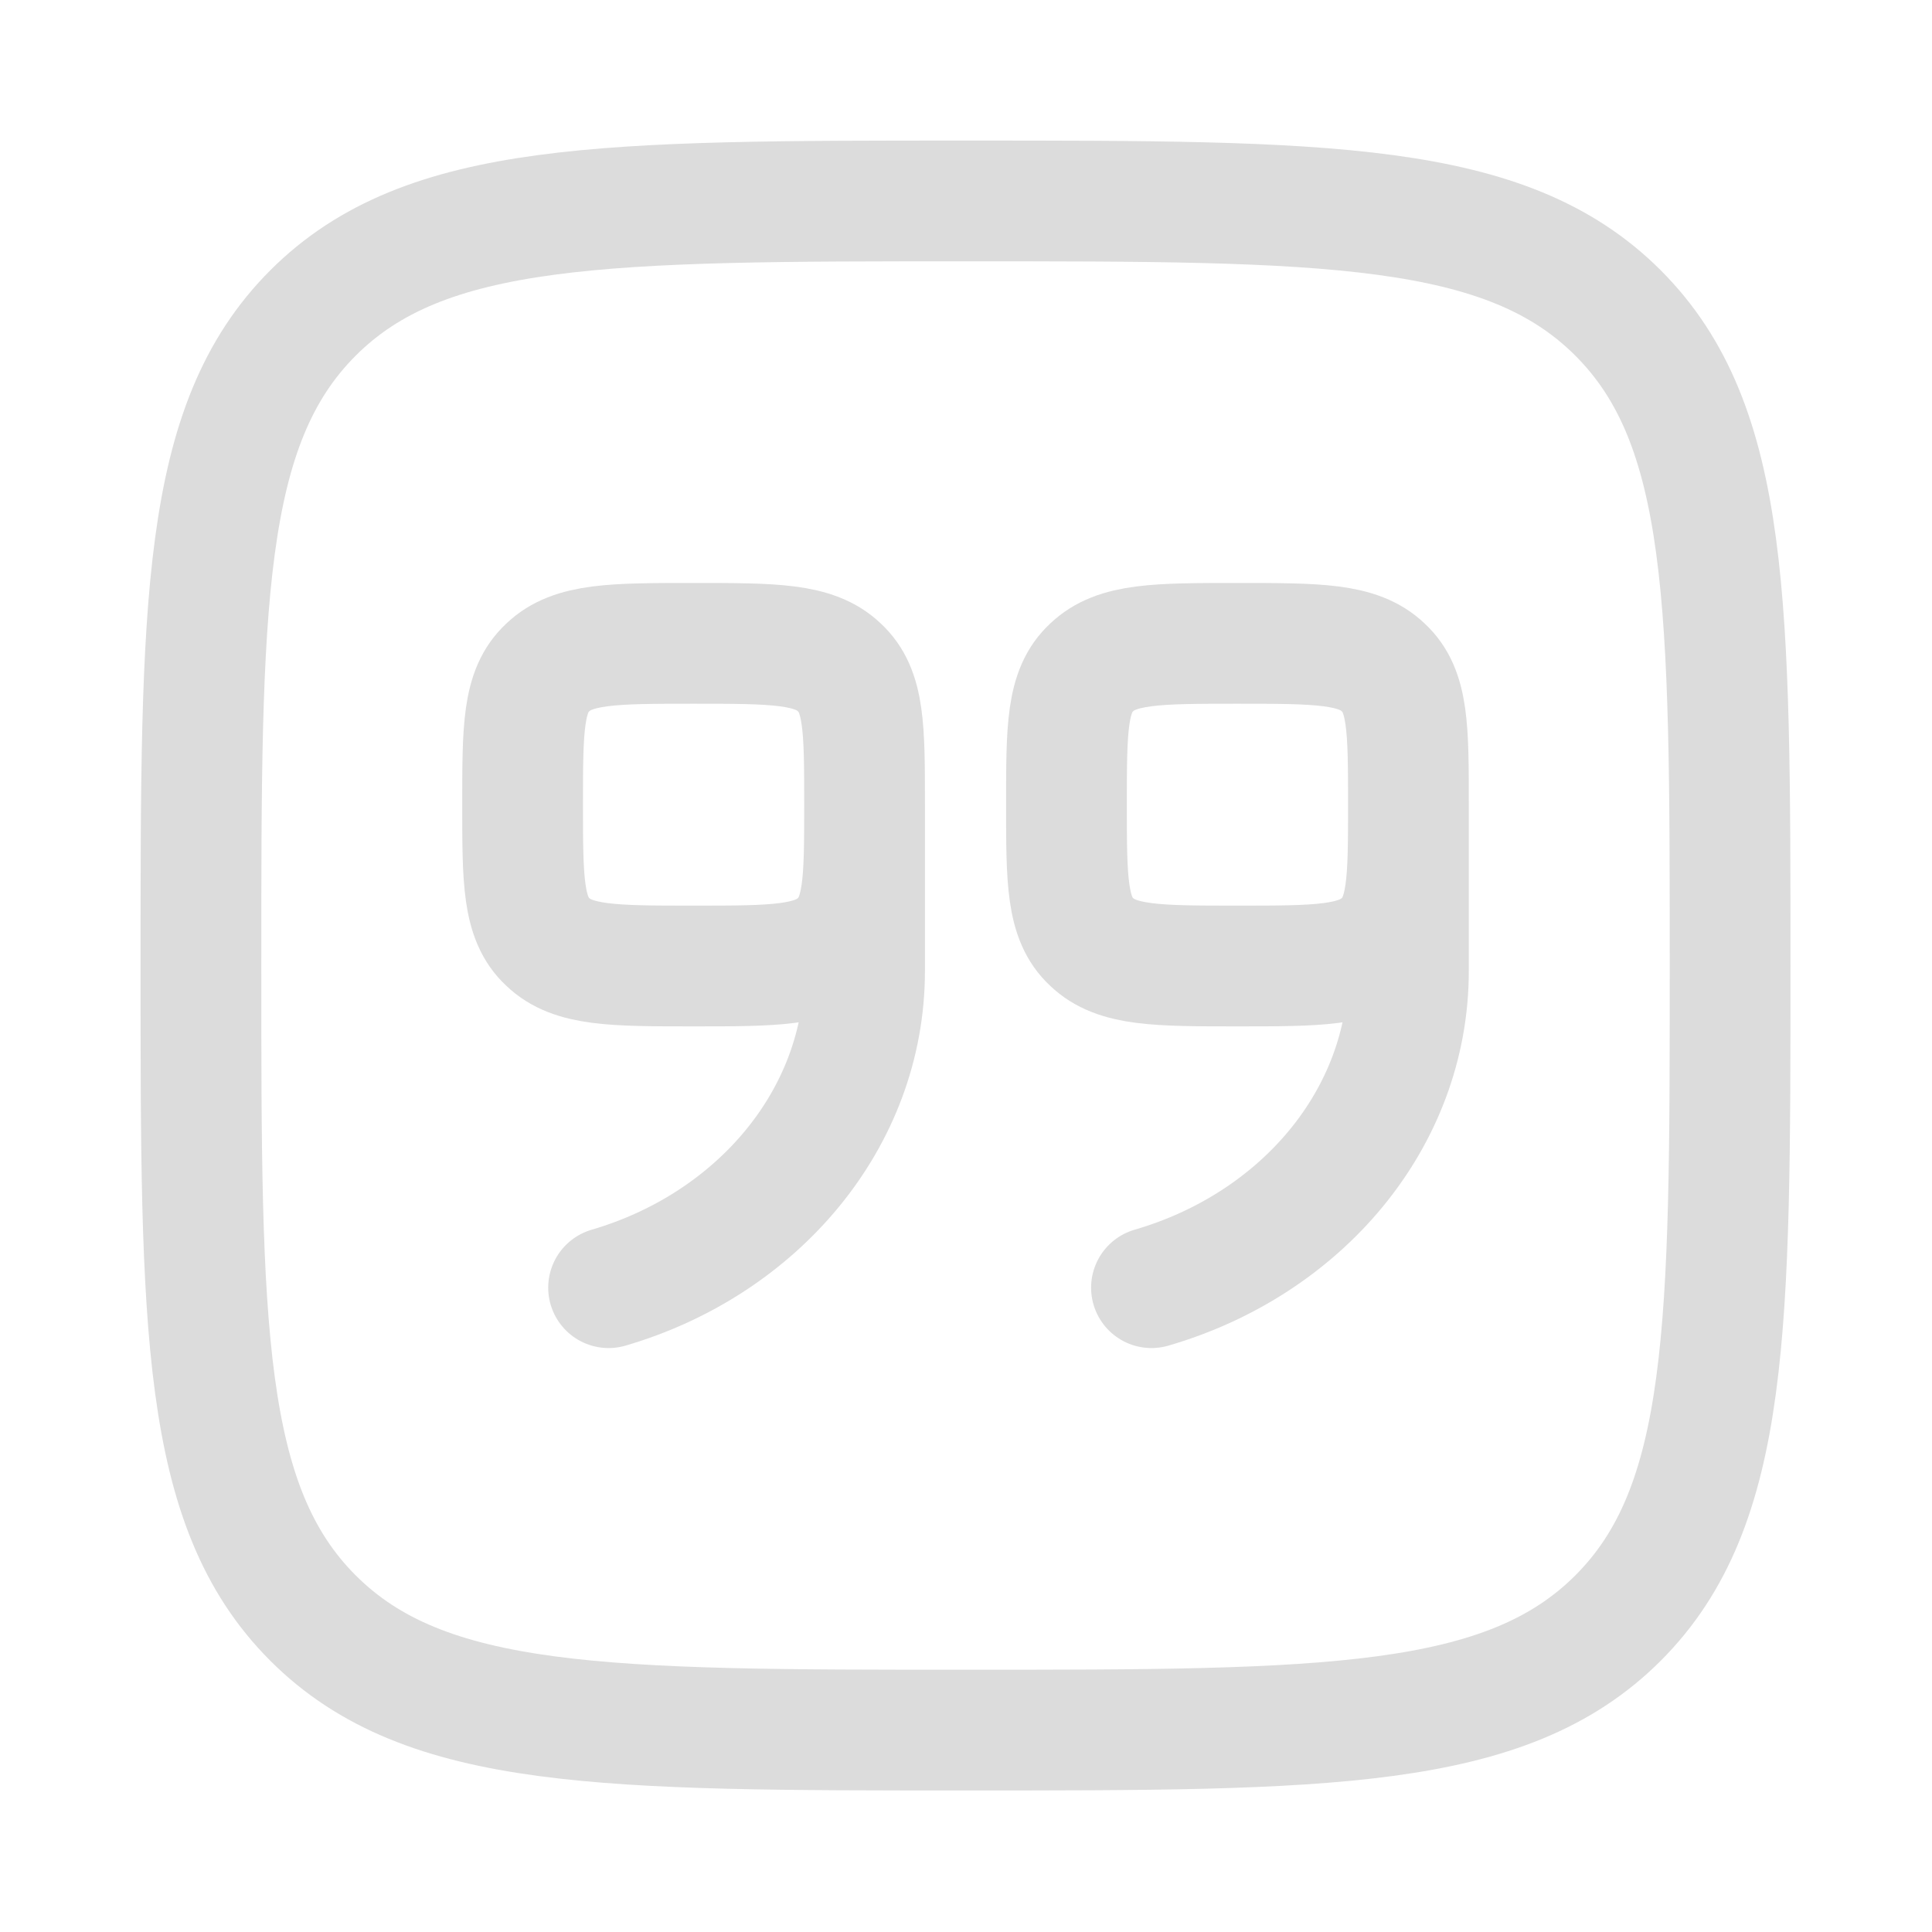 <svg width="20" height="20" viewBox="0 0 20 20" fill="none" xmlns="http://www.w3.org/2000/svg" xmlns:xlink="http://www.w3.org/1999/xlink">
	<desc>
			Created with Pixso.
	</desc>
	<defs/>
	<path id="Vector" d="M3.24 3.24C4.4 2.08 6.26 2.08 10 2.08C13.73 2.08 15.59 2.08 16.75 3.24C17.91 4.4 17.91 6.26 17.91 10C17.91 13.73 17.91 15.59 16.75 16.75C15.59 17.91 13.73 17.91 10 17.91C6.26 17.91 4.4 17.91 3.24 16.75C2.08 15.59 2.08 13.73 2.08 10C2.08 6.26 2.08 4.4 3.24 3.24Z" stroke="#DCDCDC" stroke-opacity="1" stroke-width="1.25"/>
	<path id="Vector" d="M8.69 6.91C8.43 6.66 8.01 6.66 7.18 6.66C6.35 6.66 5.93 6.66 5.67 6.91C5.41 7.15 5.41 7.54 5.41 8.33C5.41 9.11 5.41 9.51 5.67 9.75C5.93 10 6.35 10 7.18 10C8.01 10 8.43 10 8.69 9.75C8.95 9.51 8.95 9.11 8.95 8.33C8.95 7.54 8.95 7.15 8.69 6.91ZM8.95 8.33L8.95 10.05C8.95 11.58 7.84 12.88 6.3 13.33M14.32 6.91C14.06 6.66 13.64 6.66 12.81 6.66C11.98 6.66 11.56 6.66 11.3 6.91C11.04 7.15 11.04 7.54 11.04 8.33C11.04 9.11 11.04 9.51 11.3 9.75C11.56 10 11.98 10 12.81 10C13.64 10 14.06 10 14.32 9.75C14.58 9.51 14.58 9.11 14.58 8.33C14.58 7.54 14.58 7.15 14.32 6.91ZM14.58 8.33L14.58 10.05C14.58 11.58 13.47 12.88 11.92 13.33" stroke="#DCDCDC" stroke-opacity="1" stroke-width="1.25" stroke-linecap="round"/>
</svg>
